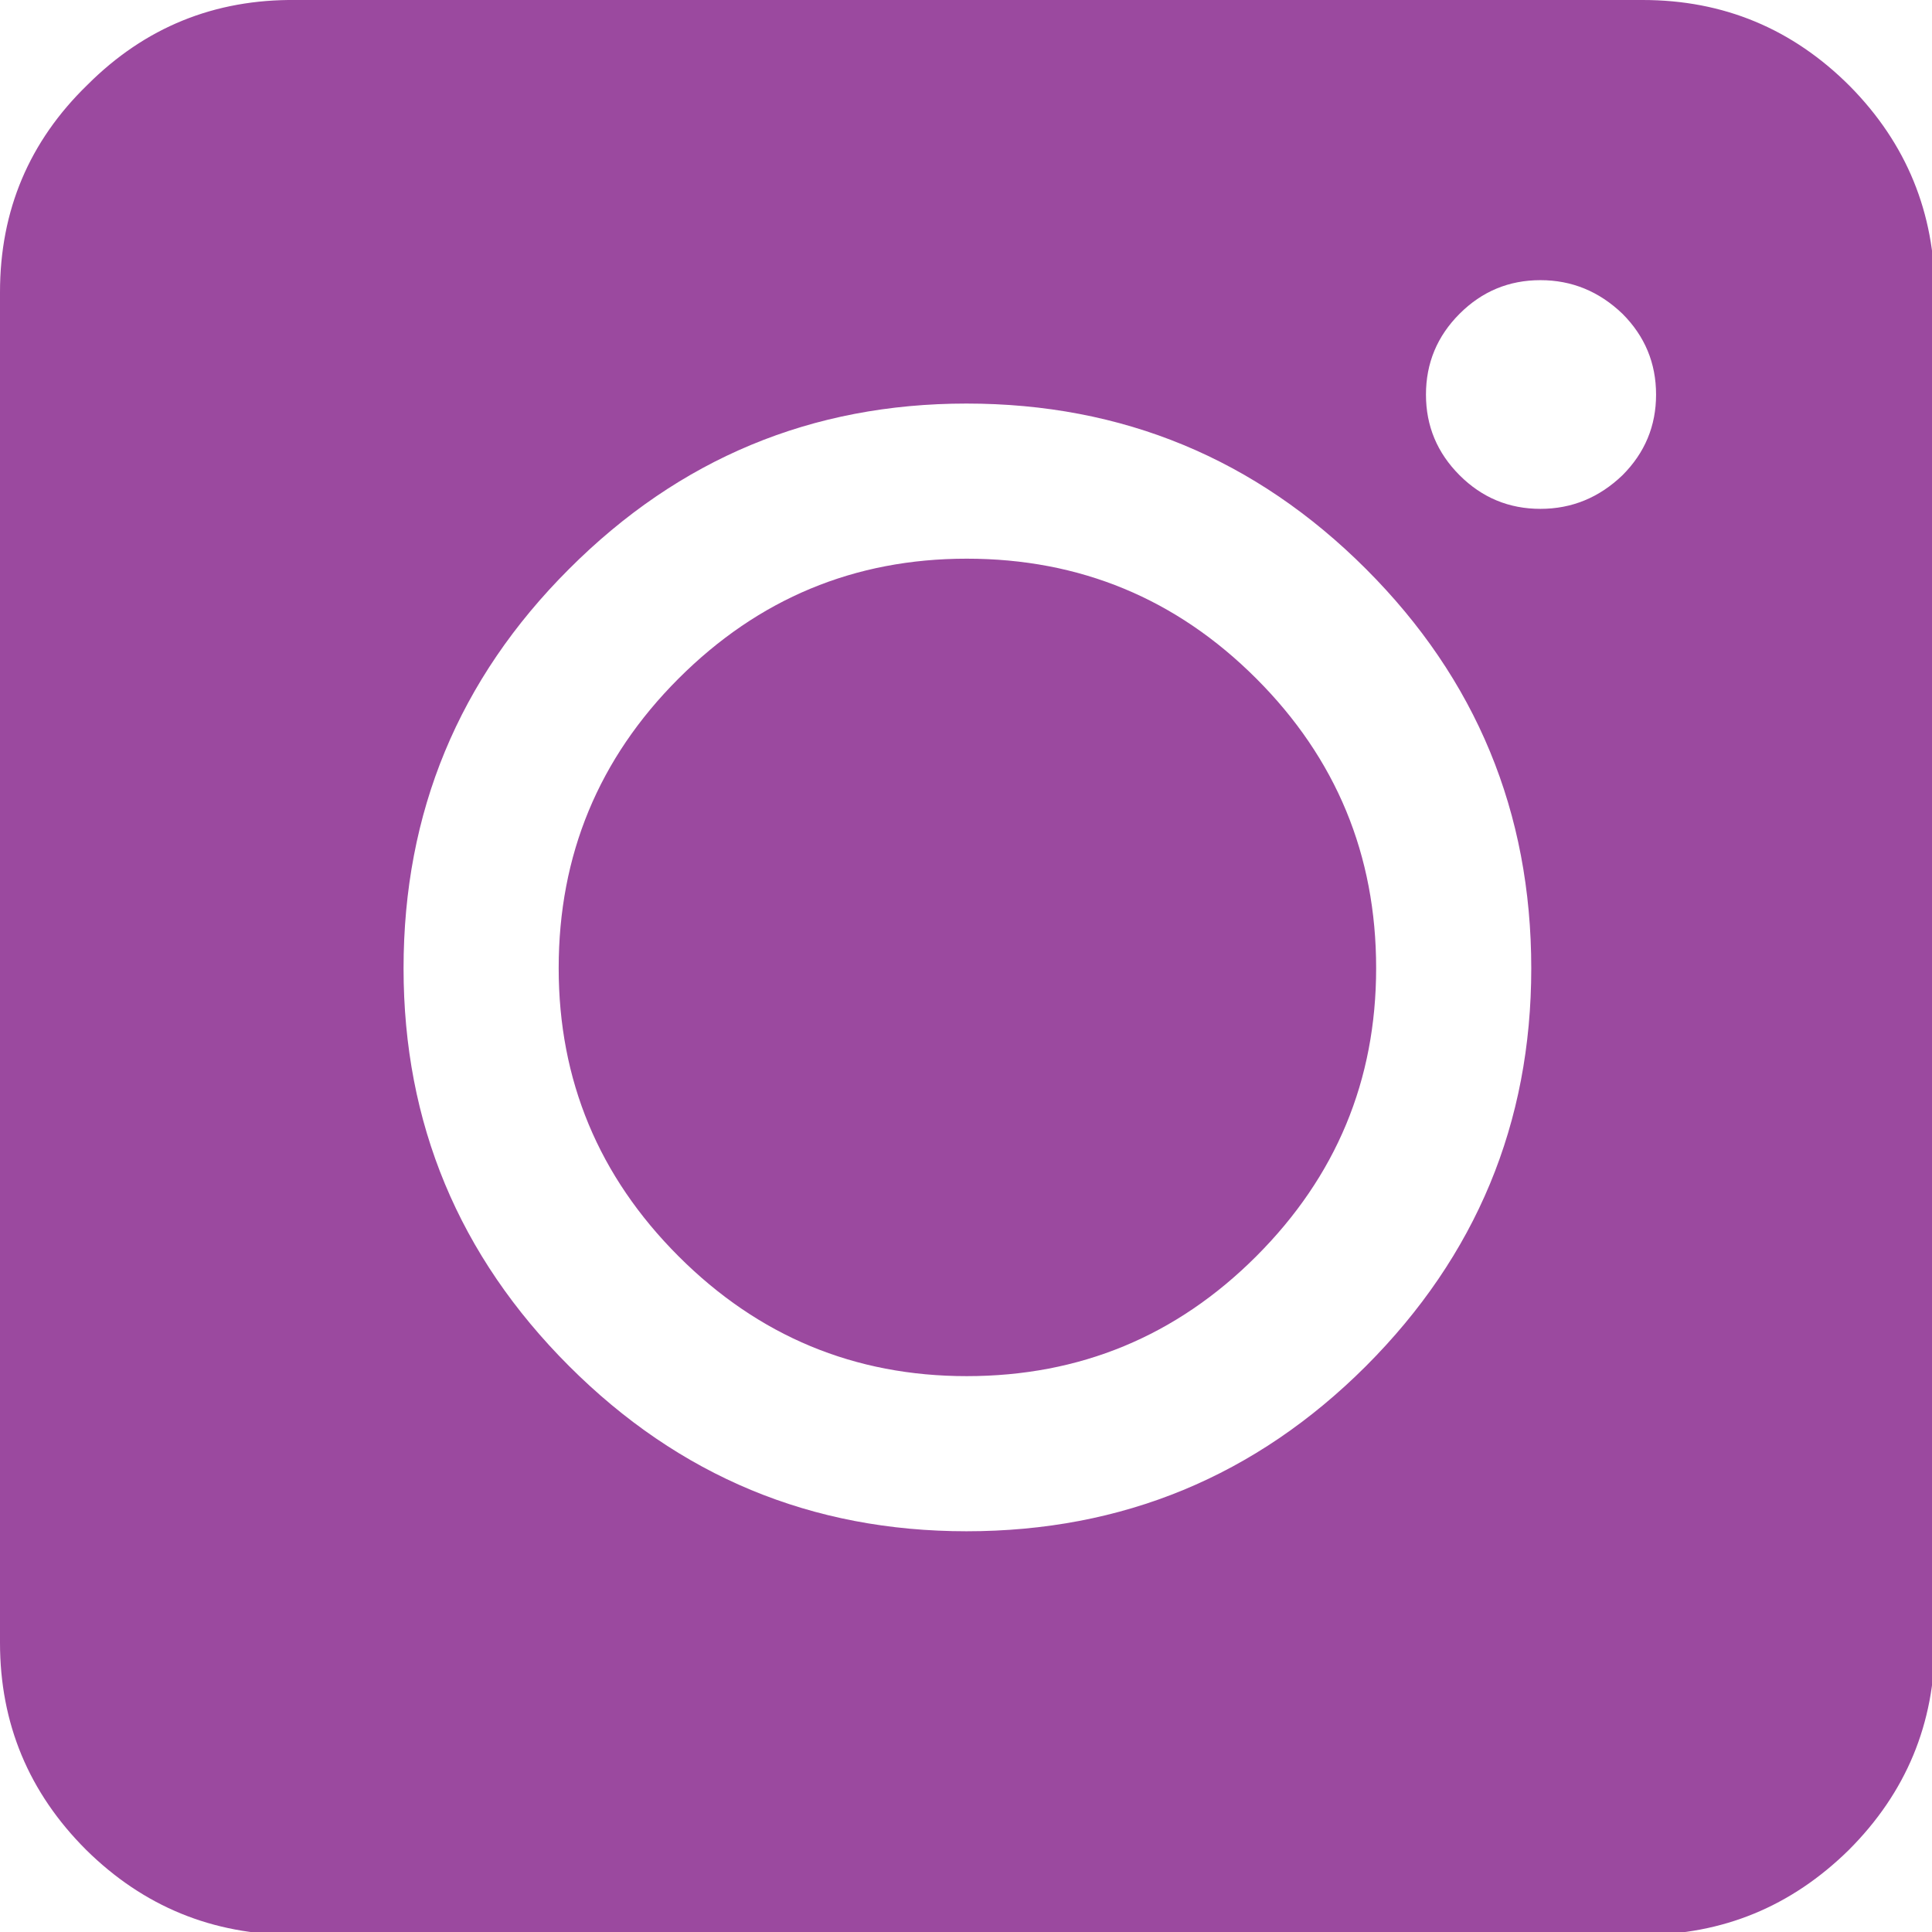 
<svg xmlns="http://www.w3.org/2000/svg" version="1.1" xmlns:xlink="http://www.w3.org/1999/xlink" preserveAspectRatio="none" x="0px" y="0px" width="411px" height="411px" viewBox="0 0 411 411">
<defs>
<g id="Layer0_0_FILL">
<path fill="#9B499F" stroke="none" d="
M 393.55 18.35
Q 375.25 0 349.45 0
L 63 0
Q 36.95 -0.3 18.6 18.05 0 36.1 0 62.15
L 0 349.45
Q 0 375.25 18.35 393.55 36.65 411.6 62.45 411.6
L 349.45 411.6
Q 374.95 411.6 393.3 393.55 411.6 375.25 411.6 349.45
L 411.6 62.45
Q 411.6 36.65 393.55 18.35
M 327.7 59.6
Q 337.7 59.6 345.15 66.75 352.3 73.9 352.3 83.95 352.3 93.95 345.15 101.1 337.7 108.25 327.7 108.25 317.65 108.25 310.5 101.1 303.35 93.95 303.35 83.95 303.35 73.9 310.5 66.75 317.65 59.6 327.7 59.6
M 205.6 85.85
Q 255.4 85.85 290.6 121.05 325.75 156.2 325.75 206 325.75 255.4 290.6 290.6 255.4 325.75 205.6 325.75 156.2 325.75 121.05 290.6 85.85 255.4 85.85 206 85.85 156.2 121.05 121.05 156.2 85.85 205.6 85.85
M 267.25 144.35
Q 241.75 118.85 205.65 118.85 169.85 118.85 144.35 144.35 118.85 169.85 118.85 205.95 118.85 241.75 144.35 267.25 169.85 292.75 205.65 292.75 241.75 292.75 267.25 267.25 292.75 241.75 292.75 205.95 292.75 169.85 267.25 144.35 Z"/>
</g>
</defs>

<g transform="matrix( 1, 0, 0, 1, 0,0) ">
<use xlink:href="#Layer0_0_FILL"/>
</g>
</svg>
